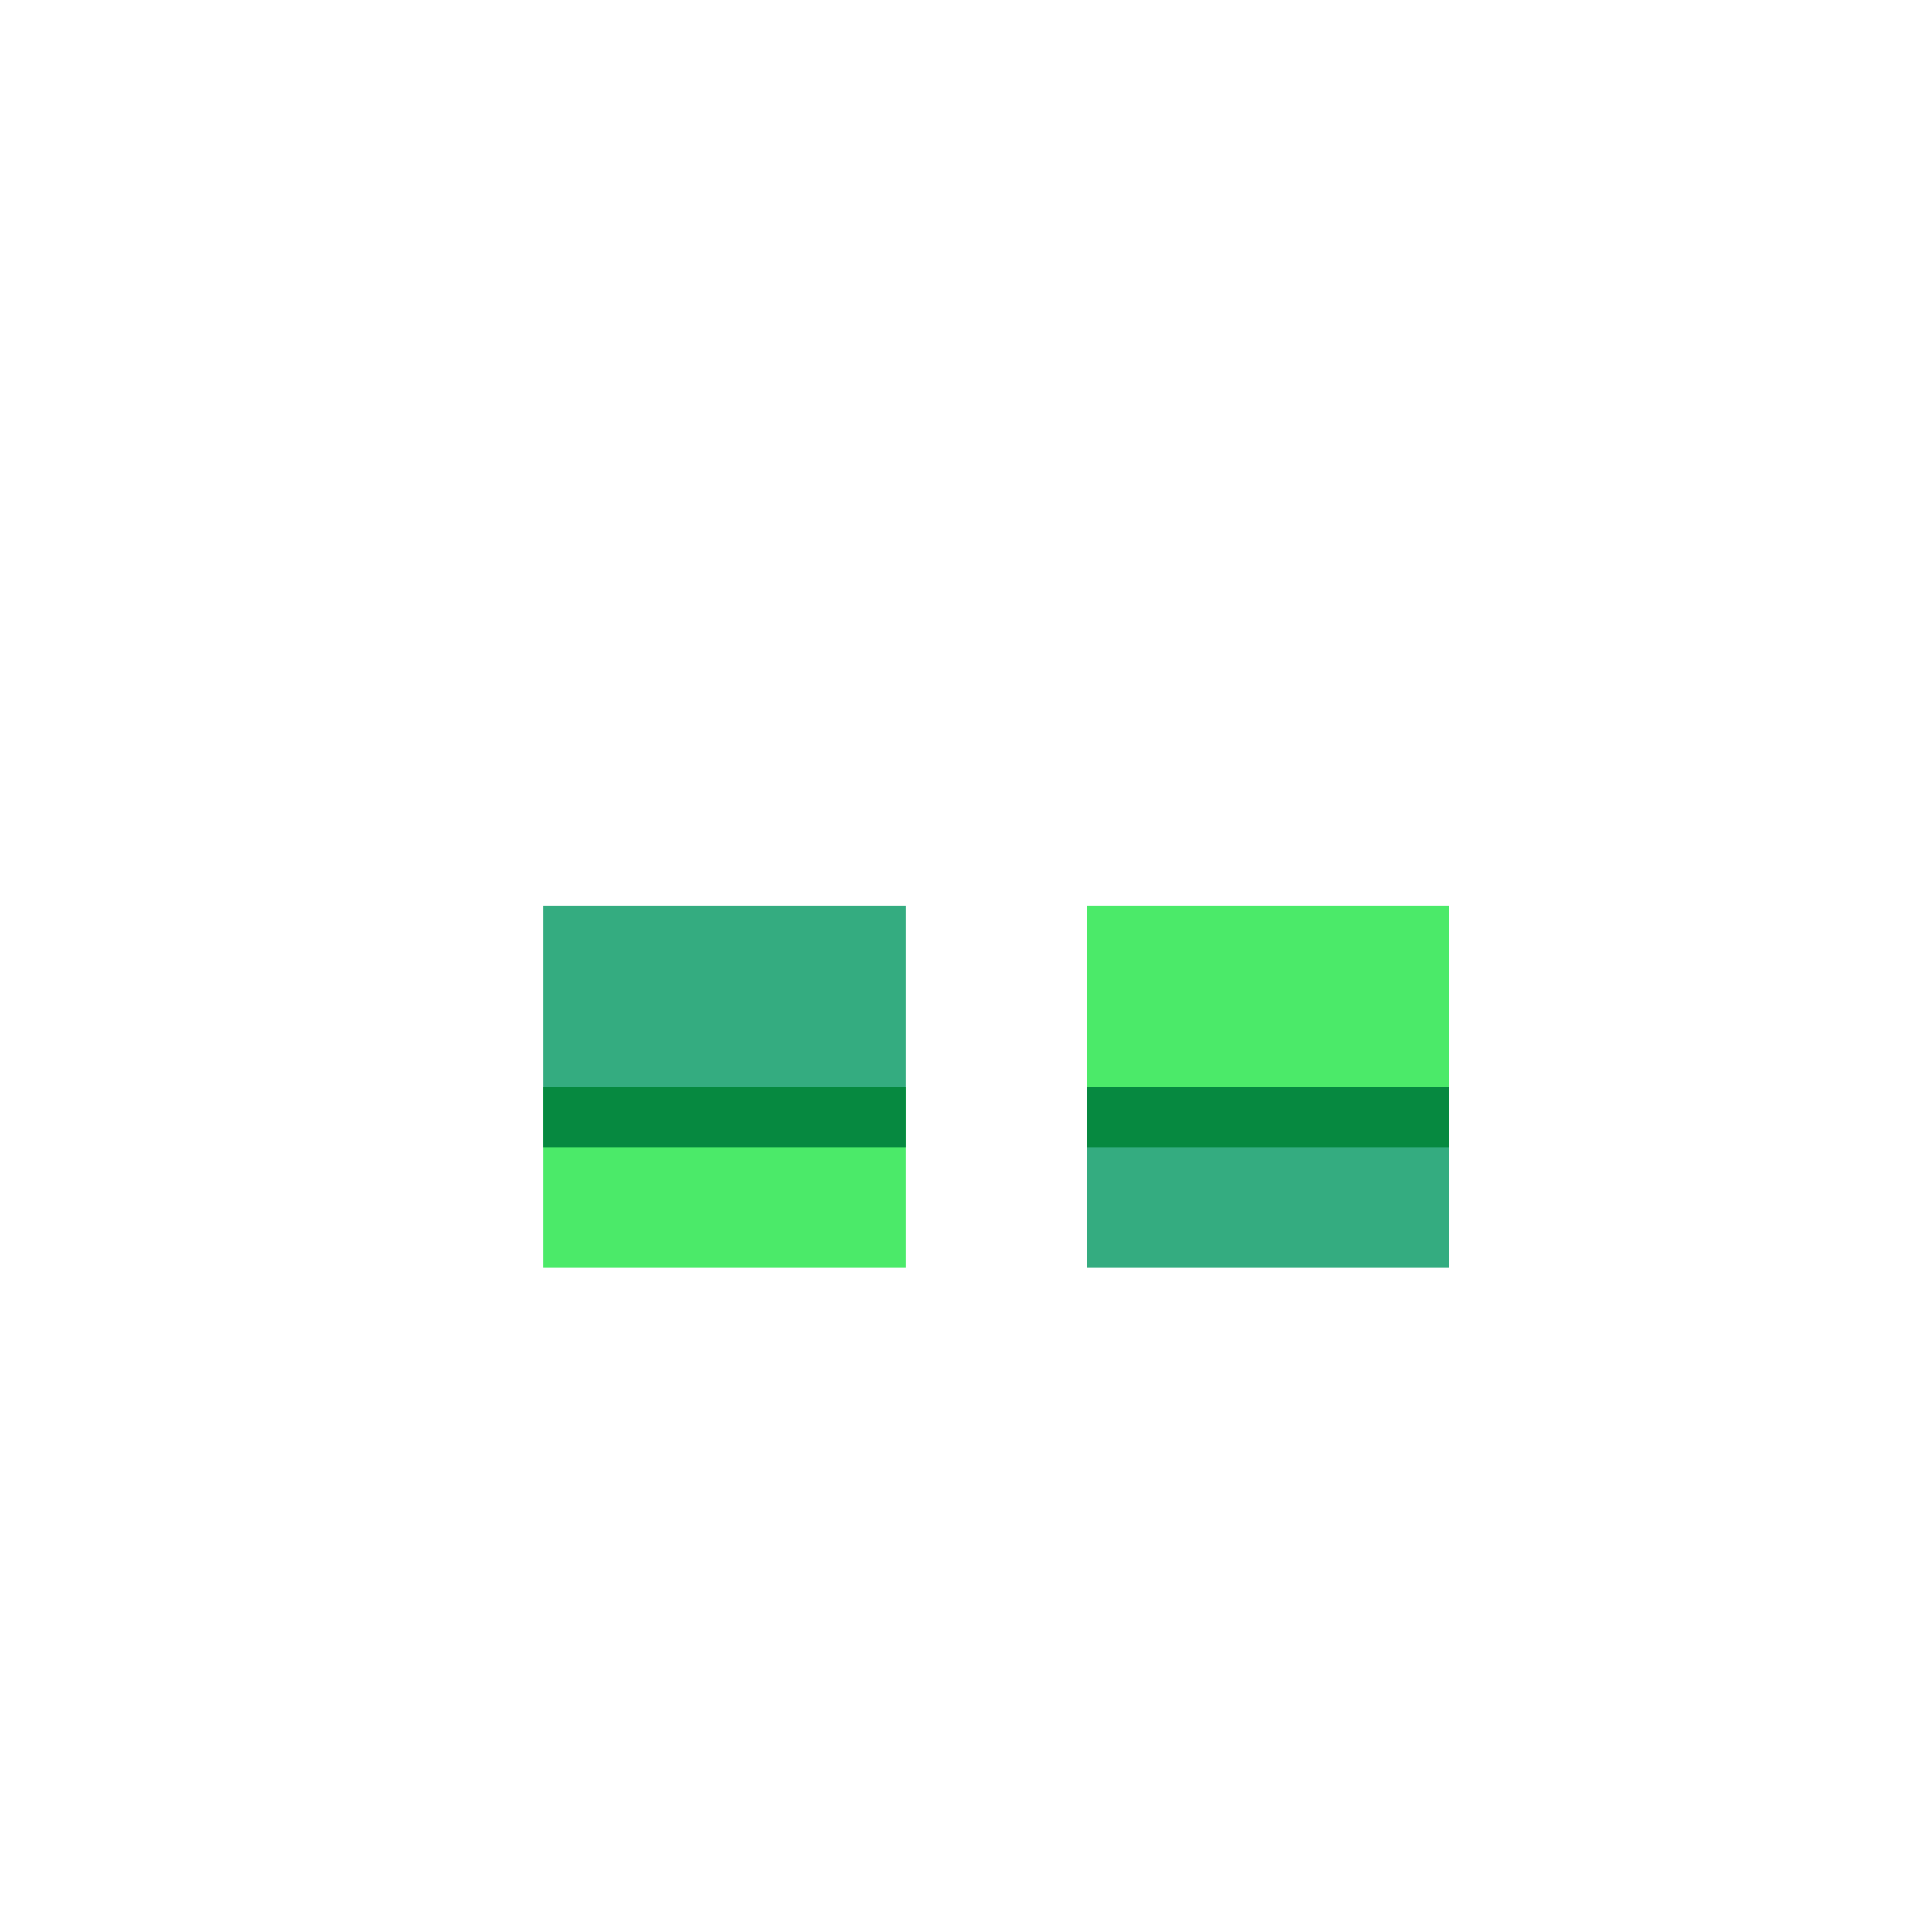<svg width="320" height="320" viewBox="0 0 320 320" fill="none" xmlns="http://www.w3.org/2000/svg">
<rect x="90" y="150" width="60" height="30" fill="#34AC80"/>
<rect x="90" y="180" width="60" height="30" fill="#4BEA69"/>
<rect x="180" y="150" width="60" height="30" fill="#4BEA69"/>
<rect x="180" y="180" width="60" height="30" fill="#34AC80"/>
<rect x="90" y="180" width="60" height="10" fill="#068940"/>
<rect x="180" y="180" width="60" height="10" fill="#068940"/>
<rect x="100" y="160" width="10" height="10" fill="#34AC80"/>
</svg>
